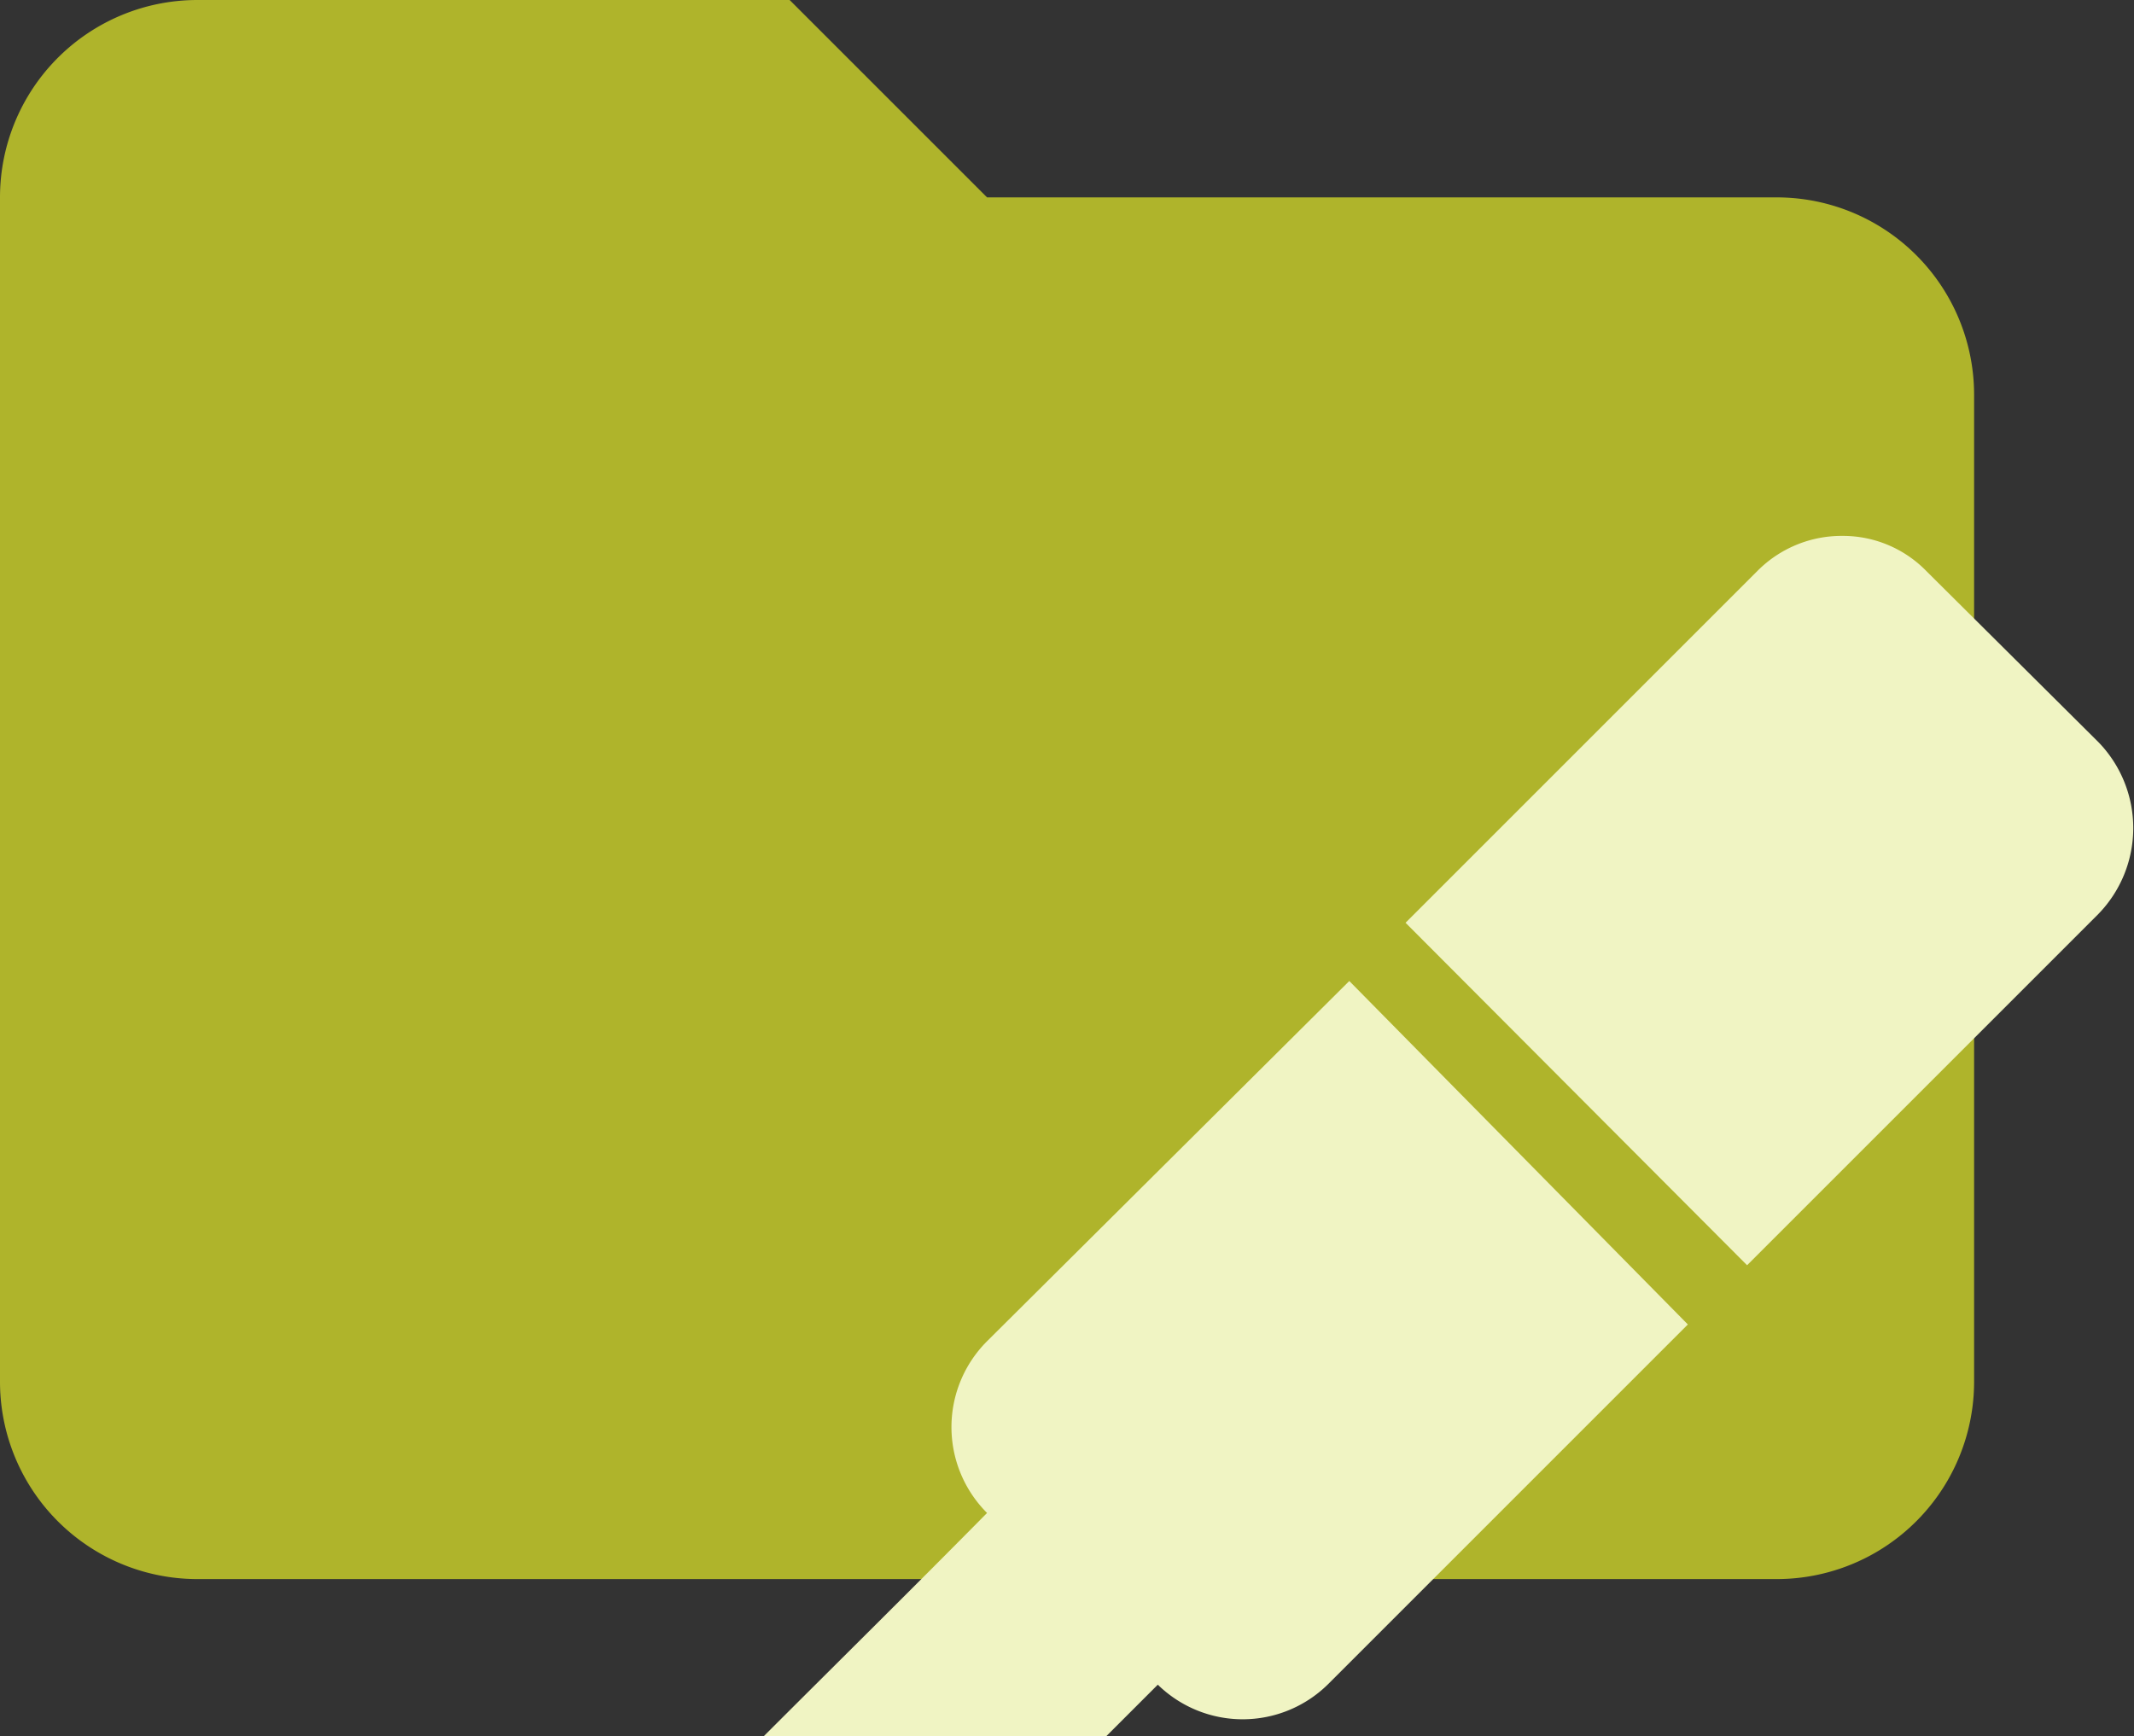 <svg id="Layer_1" data-name="Layer 1" xmlns="http://www.w3.org/2000/svg" viewBox="0 0 21.62 17.59"><rect x="0" y="0" width="21.62" height="17.59" fill="#333333" stroke="none"/><defs><style>.cls-1{fill:#afb42b;}.cls-2{fill:#f0f4c3;fill-rule:evenodd;}</style></defs><title>folder-helper</title><path class="cls-1" d="M8,0H2A2,2,0,0,0,0,2V14a2,2,0,0,0,2,2H18a2,2,0,0,0,2-2V4a2,2,0,0,0-2-2H10Z"/><path class="cls-2" d="M18.67,5.43a1.2,1.2,0,0,0-.87.36L14.24,9.35l3.46,3.47,3.56-3.56a1.25,1.25,0,0,0,0-1.74L19.52,5.79a1.18,1.18,0,0,0-.85-.36m-5,4.51L10,13.59a1.23,1.23,0,0,0,0,1.74h0c-.75.76-1.51,1.51-2.26,2.26h3.47l.52-.52a1.23,1.23,0,0,0,1.72,0l3.65-3.65"/></svg>